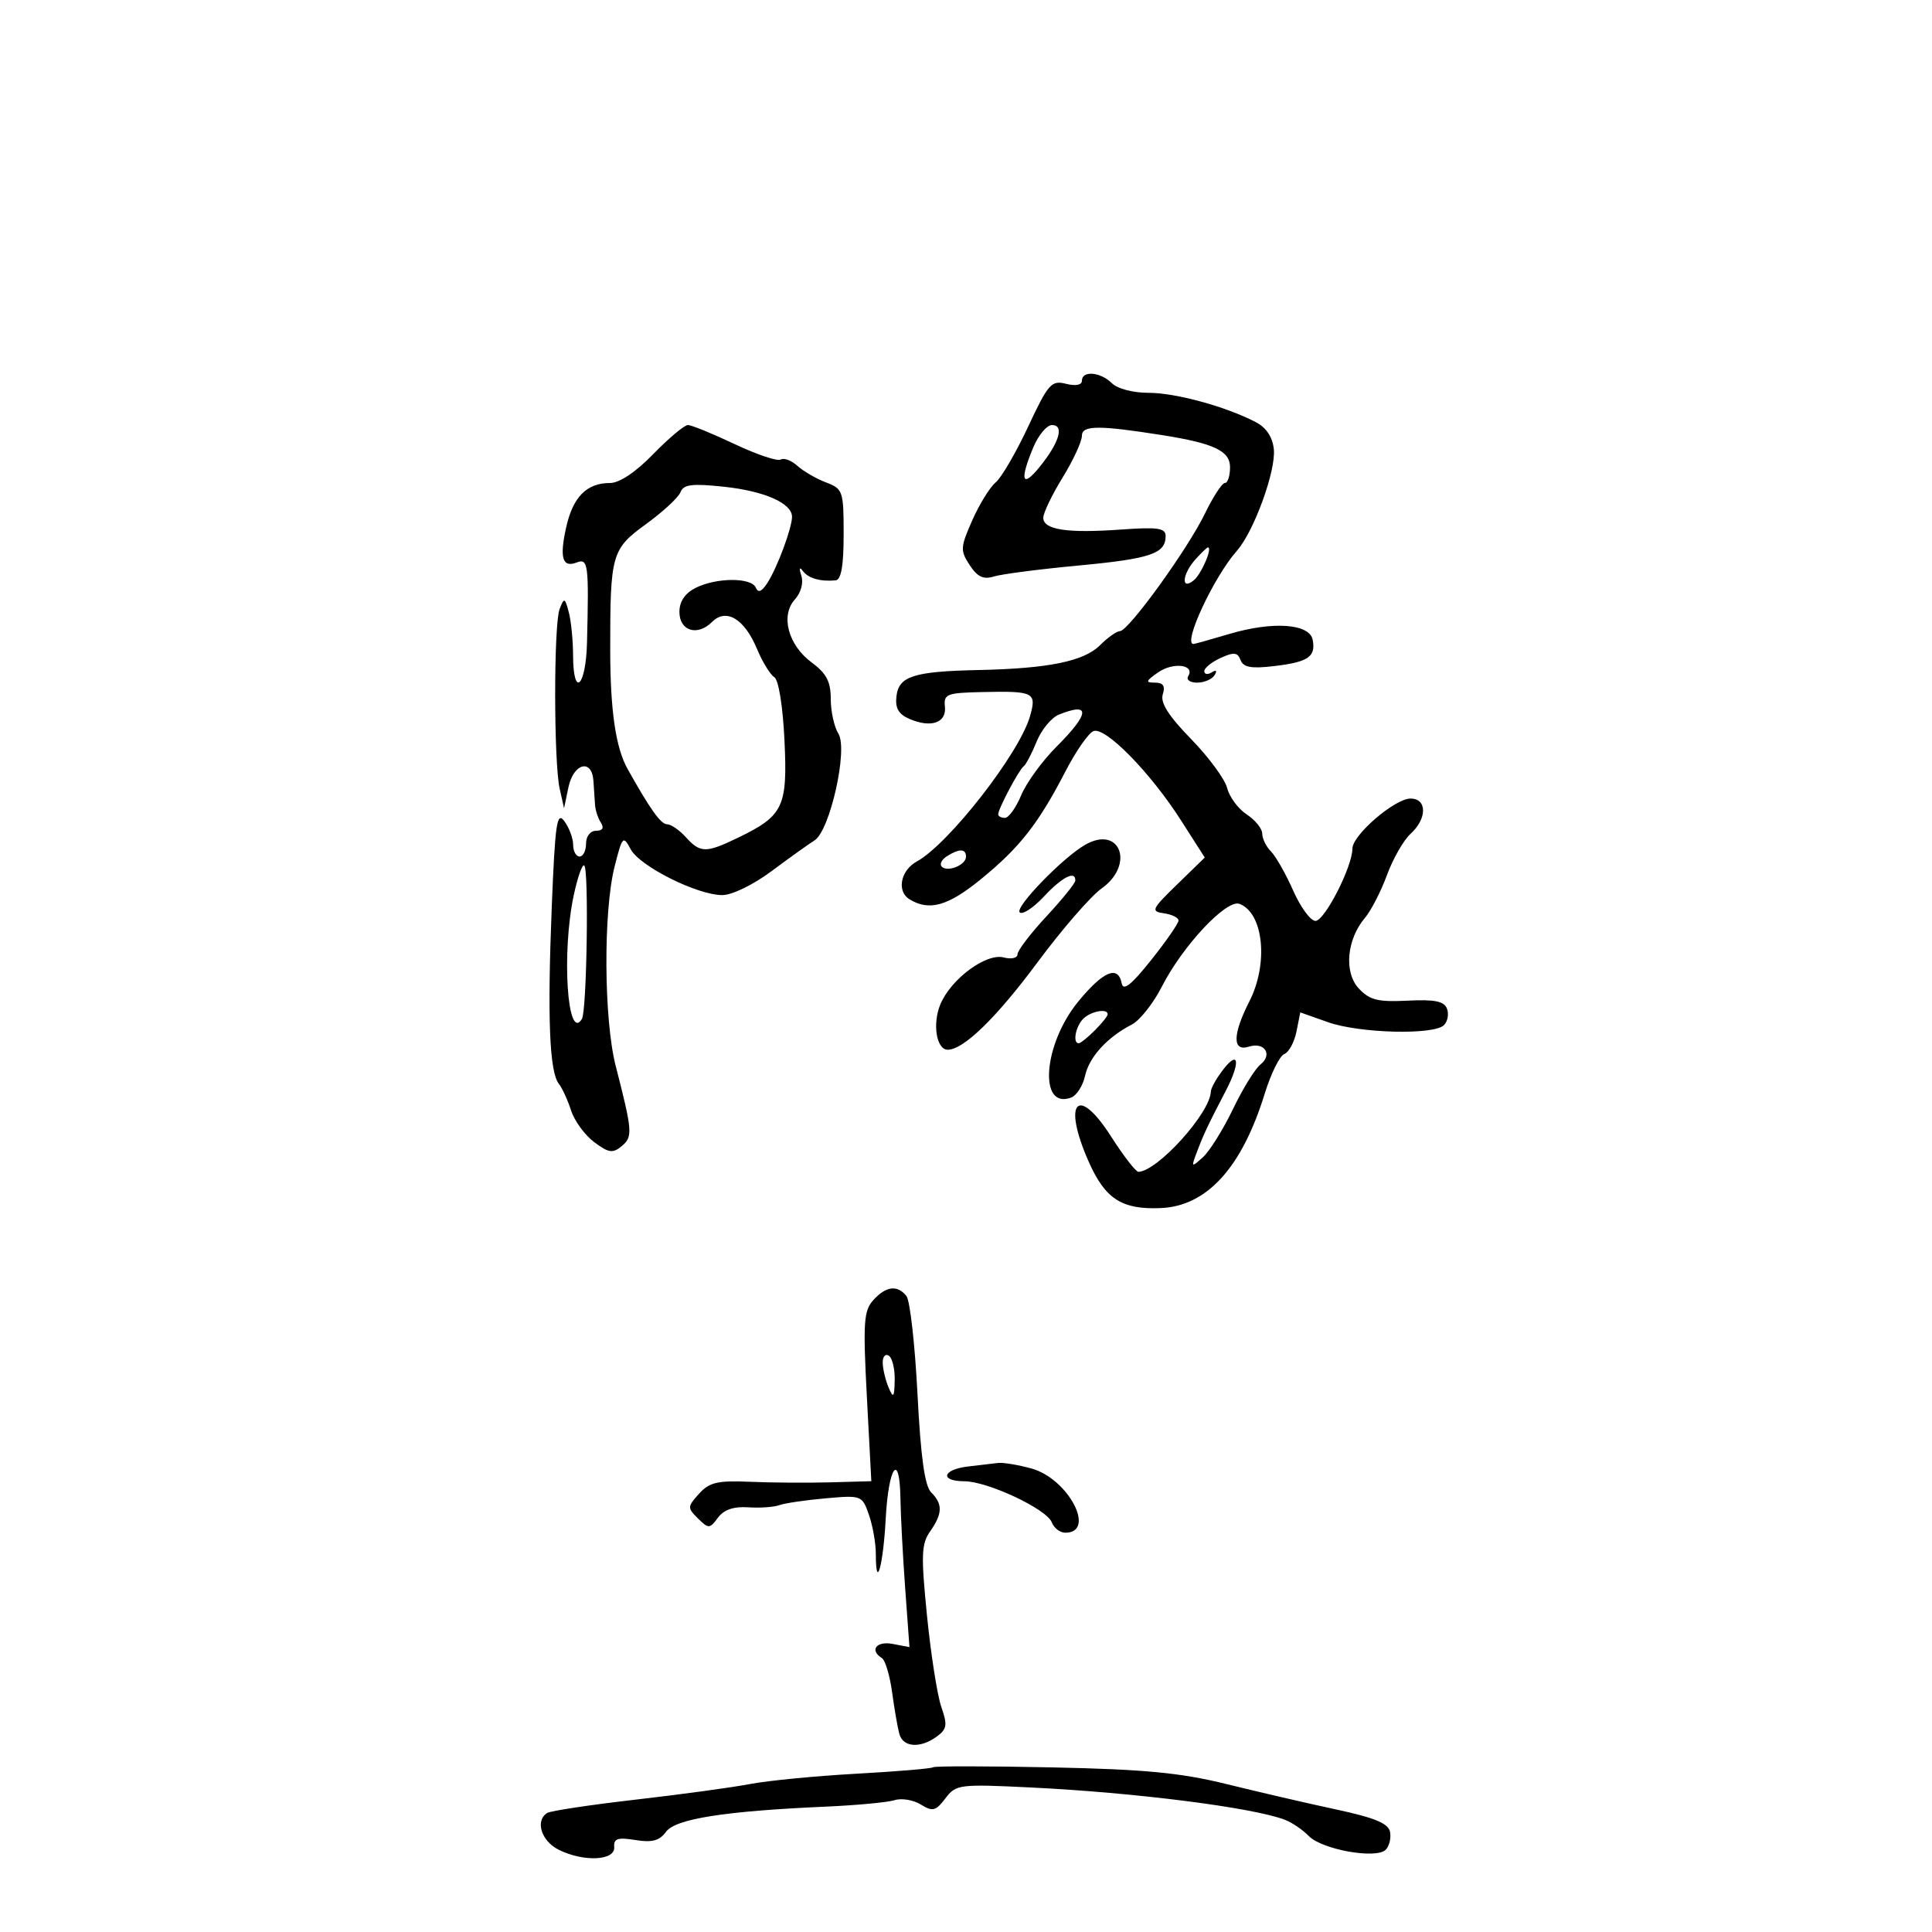 <svg xmlns="http://www.w3.org/2000/svg" width="300" height="300" viewBox="0 0 300 300" version="1.1">
	<path d="M 168 59.108 C 168 59.788, 167.044 59.977, 165.527 59.596 C 163.258 59.027, 162.774 59.575, 159.638 66.274 C 157.759 70.288, 155.491 74.177, 154.599 74.918 C 153.707 75.658, 152.076 78.300, 150.976 80.788 C 149.119 84.985, 149.090 85.488, 150.572 87.750 C 151.776 89.587, 152.704 90.023, 154.335 89.516 C 155.526 89.146, 161.450 88.379, 167.500 87.812 C 178.645 86.767, 181 85.969, 181 83.243 C 181 81.991, 179.802 81.817, 174.020 82.231 C 165.707 82.826, 162 82.260, 162 80.398 C 162 79.646, 163.350 76.836, 165 74.154 C 166.650 71.473, 168 68.550, 168 67.659 C 168 66.027, 170.592 66.007, 180.446 67.563 C 188.493 68.834, 191 70.016, 191 72.539 C 191 73.892, 190.640 75, 190.199 75 C 189.759 75, 188.364 77.138, 187.099 79.750 C 184.418 85.287, 175.227 98, 173.905 98 C 173.407 98, 172.016 98.984, 170.813 100.187 C 168.315 102.685, 162.822 103.810, 152 104.040 C 141.880 104.255, 139.570 104.989, 139.201 108.107 C 138.983 109.954, 139.521 110.902, 141.201 111.628 C 144.569 113.082, 146.993 112.249, 146.726 109.728 C 146.519 107.773, 147.005 107.583, 152.500 107.462 C 160.581 107.285, 161.004 107.500, 159.931 111.240 C 158.279 116.999, 147.297 131.077, 142.346 133.782 C 139.843 135.150, 139.211 138.395, 141.208 139.628 C 144.265 141.518, 147.177 140.707, 152.290 136.541 C 158.328 131.623, 161.243 127.907, 165.448 119.768 C 167.070 116.630, 169.028 113.819, 169.801 113.523 C 171.638 112.818, 178.620 119.939, 183.365 127.356 L 187.077 133.159 182.789 137.330 C 178.806 141.202, 178.661 141.523, 180.750 141.820 C 181.988 141.995, 183 142.499, 183 142.939 C 183 143.379, 181.089 146.138, 178.754 149.071 C 175.682 152.930, 174.418 153.933, 174.181 152.702 C 173.626 149.821, 171.302 150.795, 167.417 155.536 C 161.962 162.193, 161.231 172.384, 166.349 170.420 C 167.190 170.097, 168.154 168.577, 168.491 167.042 C 169.132 164.125, 171.930 161.060, 175.751 159.089 C 176.990 158.451, 179.084 155.807, 180.405 153.214 C 183.650 146.844, 190.466 139.581, 192.475 140.352 C 196.209 141.785, 196.998 149.620, 194 155.500 C 191.380 160.639, 191.348 163.342, 193.916 162.527 C 196.373 161.747, 197.665 163.766, 195.702 165.317 C 194.877 165.967, 192.962 169.081, 191.446 172.235 C 189.930 175.390, 187.836 178.743, 186.793 179.688 C 184.963 181.344, 184.931 181.311, 185.898 178.769 C 186.936 176.039, 187.577 174.685, 190.357 169.346 C 192.612 165.016, 192.391 162.943, 190 166 C 188.924 167.375, 188.033 168.950, 188.018 169.500 C 187.930 172.801, 179.803 181.816, 176.781 181.965 C 176.385 181.984, 174.464 179.503, 172.513 176.452 C 167.326 168.344, 164.930 171.066, 169.052 180.384 C 171.616 186.181, 174.196 187.845, 180.227 187.591 C 187.408 187.289, 192.829 181.330, 196.383 169.831 C 197.347 166.713, 198.716 163.939, 199.425 163.667 C 200.135 163.395, 200.984 161.829, 201.313 160.187 L 201.909 157.203 206.205 158.724 C 211.101 160.458, 222.649 160.751, 224.218 159.182 C 224.794 158.606, 225.004 157.452, 224.684 156.619 C 224.242 155.467, 222.774 155.170, 218.566 155.382 C 213.972 155.612, 212.684 155.293, 211.005 153.505 C 208.656 151.005, 209.105 145.870, 211.968 142.500 C 212.902 141.400, 214.433 138.418, 215.369 135.872 C 216.306 133.327, 217.956 130.445, 219.036 129.467 C 221.616 127.133, 221.615 124, 219.035 124 C 216.575 124, 210 129.664, 210 131.784 C 210 134.570, 205.690 143, 204.266 143 C 203.508 143, 201.950 140.880, 200.803 138.288 C 199.657 135.696, 198.107 132.964, 197.359 132.217 C 196.612 131.469, 196 130.225, 196 129.452 C 196 128.679, 194.918 127.337, 193.595 126.470 C 192.273 125.604, 190.906 123.763, 190.559 122.381 C 190.212 120.998, 187.689 117.568, 184.952 114.758 C 181.440 111.152, 180.147 109.113, 180.556 107.825 C 180.969 106.522, 180.622 106, 179.345 106 C 177.826 106, 177.898 105.759, 179.824 104.411 C 182.162 102.773, 185.611 103.202, 184.504 104.993 C 184.162 105.547, 184.782 106, 185.882 106 C 186.982 106, 188.203 105.480, 188.595 104.845 C 189.038 104.130, 188.870 103.962, 188.155 104.405 C 187.520 104.797, 187 104.714, 187 104.220 C 187 103.725, 188.140 102.802, 189.534 102.167 C 191.600 101.225, 192.173 101.286, 192.637 102.497 C 193.073 103.633, 194.299 103.852, 197.853 103.429 C 203.145 102.801, 204.335 101.991, 203.835 99.356 C 203.357 96.834, 197.652 96.432, 190.879 98.443 C 187.996 99.299, 185.494 100, 185.318 100 C 183.618 100, 188.482 89.575, 192.083 85.500 C 194.714 82.522, 198.145 73.081, 197.801 69.762 C 197.605 67.866, 196.632 66.403, 195 65.550 C 190.376 63.132, 182.532 60.990, 178.321 60.995 C 175.935 60.998, 173.500 60.357, 172.643 59.500 C 170.891 57.748, 168 57.504, 168 59.108 M 101.448 70.500 C 98.715 73.312, 96.194 75, 94.728 75 C 91.114 75, 88.979 77.147, 87.924 81.842 C 86.856 86.594, 87.324 88.197, 89.532 87.349 C 91.337 86.657, 91.450 87.524, 91.152 99.750 C 90.984 106.676, 89.008 108.500, 88.986 101.750 C 88.979 99.412, 88.678 96.399, 88.318 95.054 C 87.712 92.788, 87.608 92.751, 86.902 94.554 C 85.971 96.933, 85.977 118.346, 86.911 122.500 L 87.585 125.500 88.267 122.250 C 89.056 118.496, 91.918 117.759, 92.148 121.250 C 92.229 122.487, 92.342 124.175, 92.398 125 C 92.454 125.825, 92.864 127.063, 93.309 127.750 C 93.834 128.561, 93.571 129, 92.559 129 C 91.667 129, 91 129.855, 91 131 C 91 132.100, 90.550 133, 90 133 C 89.450 133, 89 132.186, 89 131.191 C 89 130.196, 88.389 128.546, 87.642 127.525 C 86.468 125.919, 86.200 127.758, 85.666 141.084 C 84.984 158.117, 85.324 166.450, 86.775 168.288 C 87.301 168.955, 88.158 170.823, 88.679 172.439 C 89.200 174.056, 90.814 176.266, 92.267 177.350 C 94.520 179.032, 95.147 179.123, 96.539 177.968 C 98.281 176.522, 98.220 175.707, 95.609 165.529 C 93.756 158.304, 93.664 141.514, 95.439 134.538 C 96.640 129.818, 96.762 129.688, 97.931 131.870 C 99.348 134.518, 108.250 138.976, 112.150 138.990 C 113.661 138.996, 116.962 137.389, 119.835 135.250 C 122.604 133.188, 125.592 131.050, 126.475 130.500 C 128.877 129.003, 131.709 116.364, 130.188 113.929 C 129.534 112.883, 129 110.460, 129 108.544 C 129 105.844, 128.335 104.568, 126.046 102.876 C 122.380 100.165, 121.158 95.588, 123.430 93.077 C 124.377 92.031, 124.792 90.503, 124.430 89.395 C 124.056 88.248, 124.145 87.954, 124.656 88.650 C 125.499 89.798, 127.387 90.342, 129.750 90.118 C 130.620 90.036, 131 87.865, 131 82.975 C 131 76.233, 130.889 75.908, 128.252 74.906 C 126.740 74.331, 124.744 73.173, 123.815 72.332 C 122.886 71.492, 121.722 71.054, 121.227 71.360 C 120.733 71.665, 117.514 70.584, 114.074 68.958 C 110.635 67.331, 107.371 66, 106.821 66 C 106.271 66, 103.854 68.025, 101.448 70.500 M 160.449 69.468 C 158.292 74.630, 158.700 75.883, 161.437 72.500 C 164.497 68.717, 165.299 66, 163.355 66 C 162.554 66, 161.246 67.561, 160.449 69.468 M 105.669 76.419 C 105.355 77.239, 102.954 79.465, 100.334 81.367 C 94.962 85.265, 94.741 86.043, 94.755 101 C 94.764 110.320, 95.608 116.105, 97.437 119.375 C 100.974 125.698, 102.610 127.988, 103.595 127.994 C 104.197 127.997, 105.505 128.900, 106.500 130 C 108.740 132.476, 109.619 132.486, 114.574 130.092 C 121.652 126.672, 122.307 125.302, 121.812 114.960 C 121.558 109.629, 120.900 105.556, 120.227 105.140 C 119.595 104.750, 118.386 102.774, 117.540 100.751 C 115.590 96.082, 112.757 94.386, 110.568 96.575 C 108.299 98.844, 105.500 97.983, 105.500 95.016 C 105.500 93.399, 106.355 92.127, 108 91.294 C 111.221 89.665, 116.682 89.639, 117.359 91.250 C 117.722 92.114, 118.282 91.882, 119.172 90.500 C 120.682 88.156, 122.963 82.037, 122.985 80.273 C 123.011 78.147, 118.720 76.248, 112.371 75.576 C 107.440 75.055, 106.130 75.220, 105.669 76.419 M 185.655 86.829 C 183.554 89.150, 183.341 91.792, 185.392 90.090 C 186.571 89.111, 188.323 85, 187.561 85 C 187.423 85, 186.565 85.823, 185.655 86.829 M 164.409 110.972 C 163.259 111.437, 161.710 113.321, 160.966 115.159 C 160.222 116.997, 159.313 118.725, 158.946 119 C 158.198 119.561, 155 125.598, 155 126.450 C 155 126.753, 155.473 127, 156.051 127 C 156.629 127, 157.764 125.415, 158.574 123.477 C 159.384 121.539, 161.836 118.164, 164.023 115.977 C 169.245 110.755, 169.384 108.961, 164.409 110.972 M 168.500 131.180 C 165.017 133.177, 157.551 140.885, 158.339 141.672 C 158.754 142.088, 160.446 140.981, 162.098 139.214 C 164.949 136.163, 167.034 135.109, 166.972 136.750 C 166.956 137.162, 164.931 139.666, 162.472 142.313 C 160.012 144.960, 158 147.600, 158 148.179 C 158 148.764, 157.047 148.984, 155.859 148.673 C 153.129 147.960, 147.649 152.018, 146.015 155.965 C 144.758 158.997, 145.412 163, 147.163 163 C 149.625 163, 154.709 158.050, 161.109 149.423 C 164.896 144.317, 169.371 139.160, 171.053 137.962 C 176.257 134.257, 173.927 128.070, 168.500 131.180 M 147.029 132.961 C 146.220 133.473, 145.863 134.196, 146.236 134.569 C 147.151 135.484, 150 134.320, 150 133.031 C 150 131.761, 148.965 131.737, 147.029 132.961 M 89.098 138.980 C 87.180 147.920, 88.096 161.890, 90.359 158.228 C 91.118 157, 91.456 135.122, 90.727 134.394 C 90.435 134.101, 89.701 136.165, 89.098 138.980 M 168.200 158.200 C 167.014 159.386, 166.532 162, 167.500 162 C 167.775 162, 168.900 161.100, 170 160 C 171.100 158.900, 172 157.775, 172 157.500 C 172 156.532, 169.386 157.014, 168.200 158.200 M 135.612 201.877 C 134.116 203.530, 133.996 205.315, 134.606 216.877 L 135.299 230 128.900 230.177 C 125.380 230.275, 119.792 230.236, 116.482 230.092 C 111.424 229.871, 110.159 230.167, 108.549 231.946 C 106.728 233.958, 106.719 234.147, 108.378 235.781 C 110.027 237.407, 110.196 237.400, 111.482 235.667 C 112.404 234.424, 113.916 233.905, 116.171 234.055 C 118.002 234.177, 120.175 234.027, 121 233.721 C 121.825 233.416, 125.056 232.939, 128.180 232.662 C 133.790 232.165, 133.873 232.196, 134.930 235.229 C 135.518 236.917, 136 239.656, 136 241.316 C 136 247.186, 137.150 243.085, 137.531 235.858 C 137.962 227.661, 139.703 225.265, 139.819 232.709 C 139.860 235.344, 140.192 241.610, 140.557 246.632 L 141.220 255.765 138.610 255.266 C 136.086 254.783, 134.975 256.248, 136.942 257.464 C 137.460 257.785, 138.173 260.174, 138.526 262.773 C 138.879 265.373, 139.386 268.288, 139.651 269.250 C 140.228 271.336, 142.904 271.522, 145.460 269.653 C 147.049 268.491, 147.146 267.859, 146.169 265.056 C 145.546 263.268, 144.547 256.908, 143.948 250.922 C 143.003 241.466, 143.066 239.744, 144.430 237.796 C 146.370 235.026, 146.409 233.552, 144.589 231.732 C 143.589 230.732, 142.970 226.269, 142.464 216.410 C 142.072 208.760, 141.302 201.938, 140.753 201.250 C 139.343 199.483, 137.584 199.697, 135.612 201.877 M 137.070 211.691 C 137.109 212.686, 137.527 214.400, 138 215.500 C 138.724 217.186, 138.870 216.999, 138.930 214.309 C 138.968 212.554, 138.550 210.840, 138 210.500 C 137.450 210.160, 137.032 210.696, 137.070 211.691 M 150.250 227.723 C 146.301 228.213, 145.911 229.996, 149.750 230.010 C 153.367 230.023, 162.528 234.326, 163.317 236.384 C 163.658 237.273, 164.600 238, 165.410 238 C 170.290 238, 165.898 229.621, 160.187 228.035 C 158.159 227.472, 155.825 227.081, 155 227.166 C 154.175 227.251, 152.037 227.502, 150.250 227.723 M 144.887 274.421 C 144.674 274.621, 139.325 275.071, 133 275.421 C 126.675 275.771, 119.250 276.490, 116.500 277.018 C 113.750 277.546, 105.752 278.638, 98.727 279.444 C 91.702 280.251, 85.514 281.182, 84.977 281.514 C 83.055 282.702, 84.040 285.874, 86.753 287.227 C 90.632 289.162, 95.535 288.929, 95.375 286.817 C 95.274 285.483, 95.905 285.273, 98.664 285.720 C 101.258 286.141, 102.402 285.833, 103.423 284.437 C 104.894 282.425, 112.528 281.224, 128.228 280.533 C 133.029 280.321, 137.838 279.869, 138.916 279.527 C 139.993 279.185, 141.823 279.489, 142.982 280.202 C 144.828 281.340, 145.300 281.222, 146.800 279.249 C 148.448 277.080, 148.934 277.018, 160.005 277.555 C 176.220 278.341, 194.420 280.651, 199.500 282.566 C 200.600 282.981, 202.278 284.119, 203.229 285.096 C 205.289 287.211, 213.687 288.713, 215.169 287.231 C 215.729 286.671, 216.033 285.421, 215.844 284.453 C 215.586 283.136, 213.492 282.264, 207.500 280.979 C 203.100 280.036, 195.450 278.264, 190.500 277.041 C 183.342 275.274, 177.794 274.741, 163.387 274.439 C 153.426 274.230, 145.101 274.222, 144.887 274.421" stroke="none" fill="black" fill-rule="evenodd"/>
</svg>